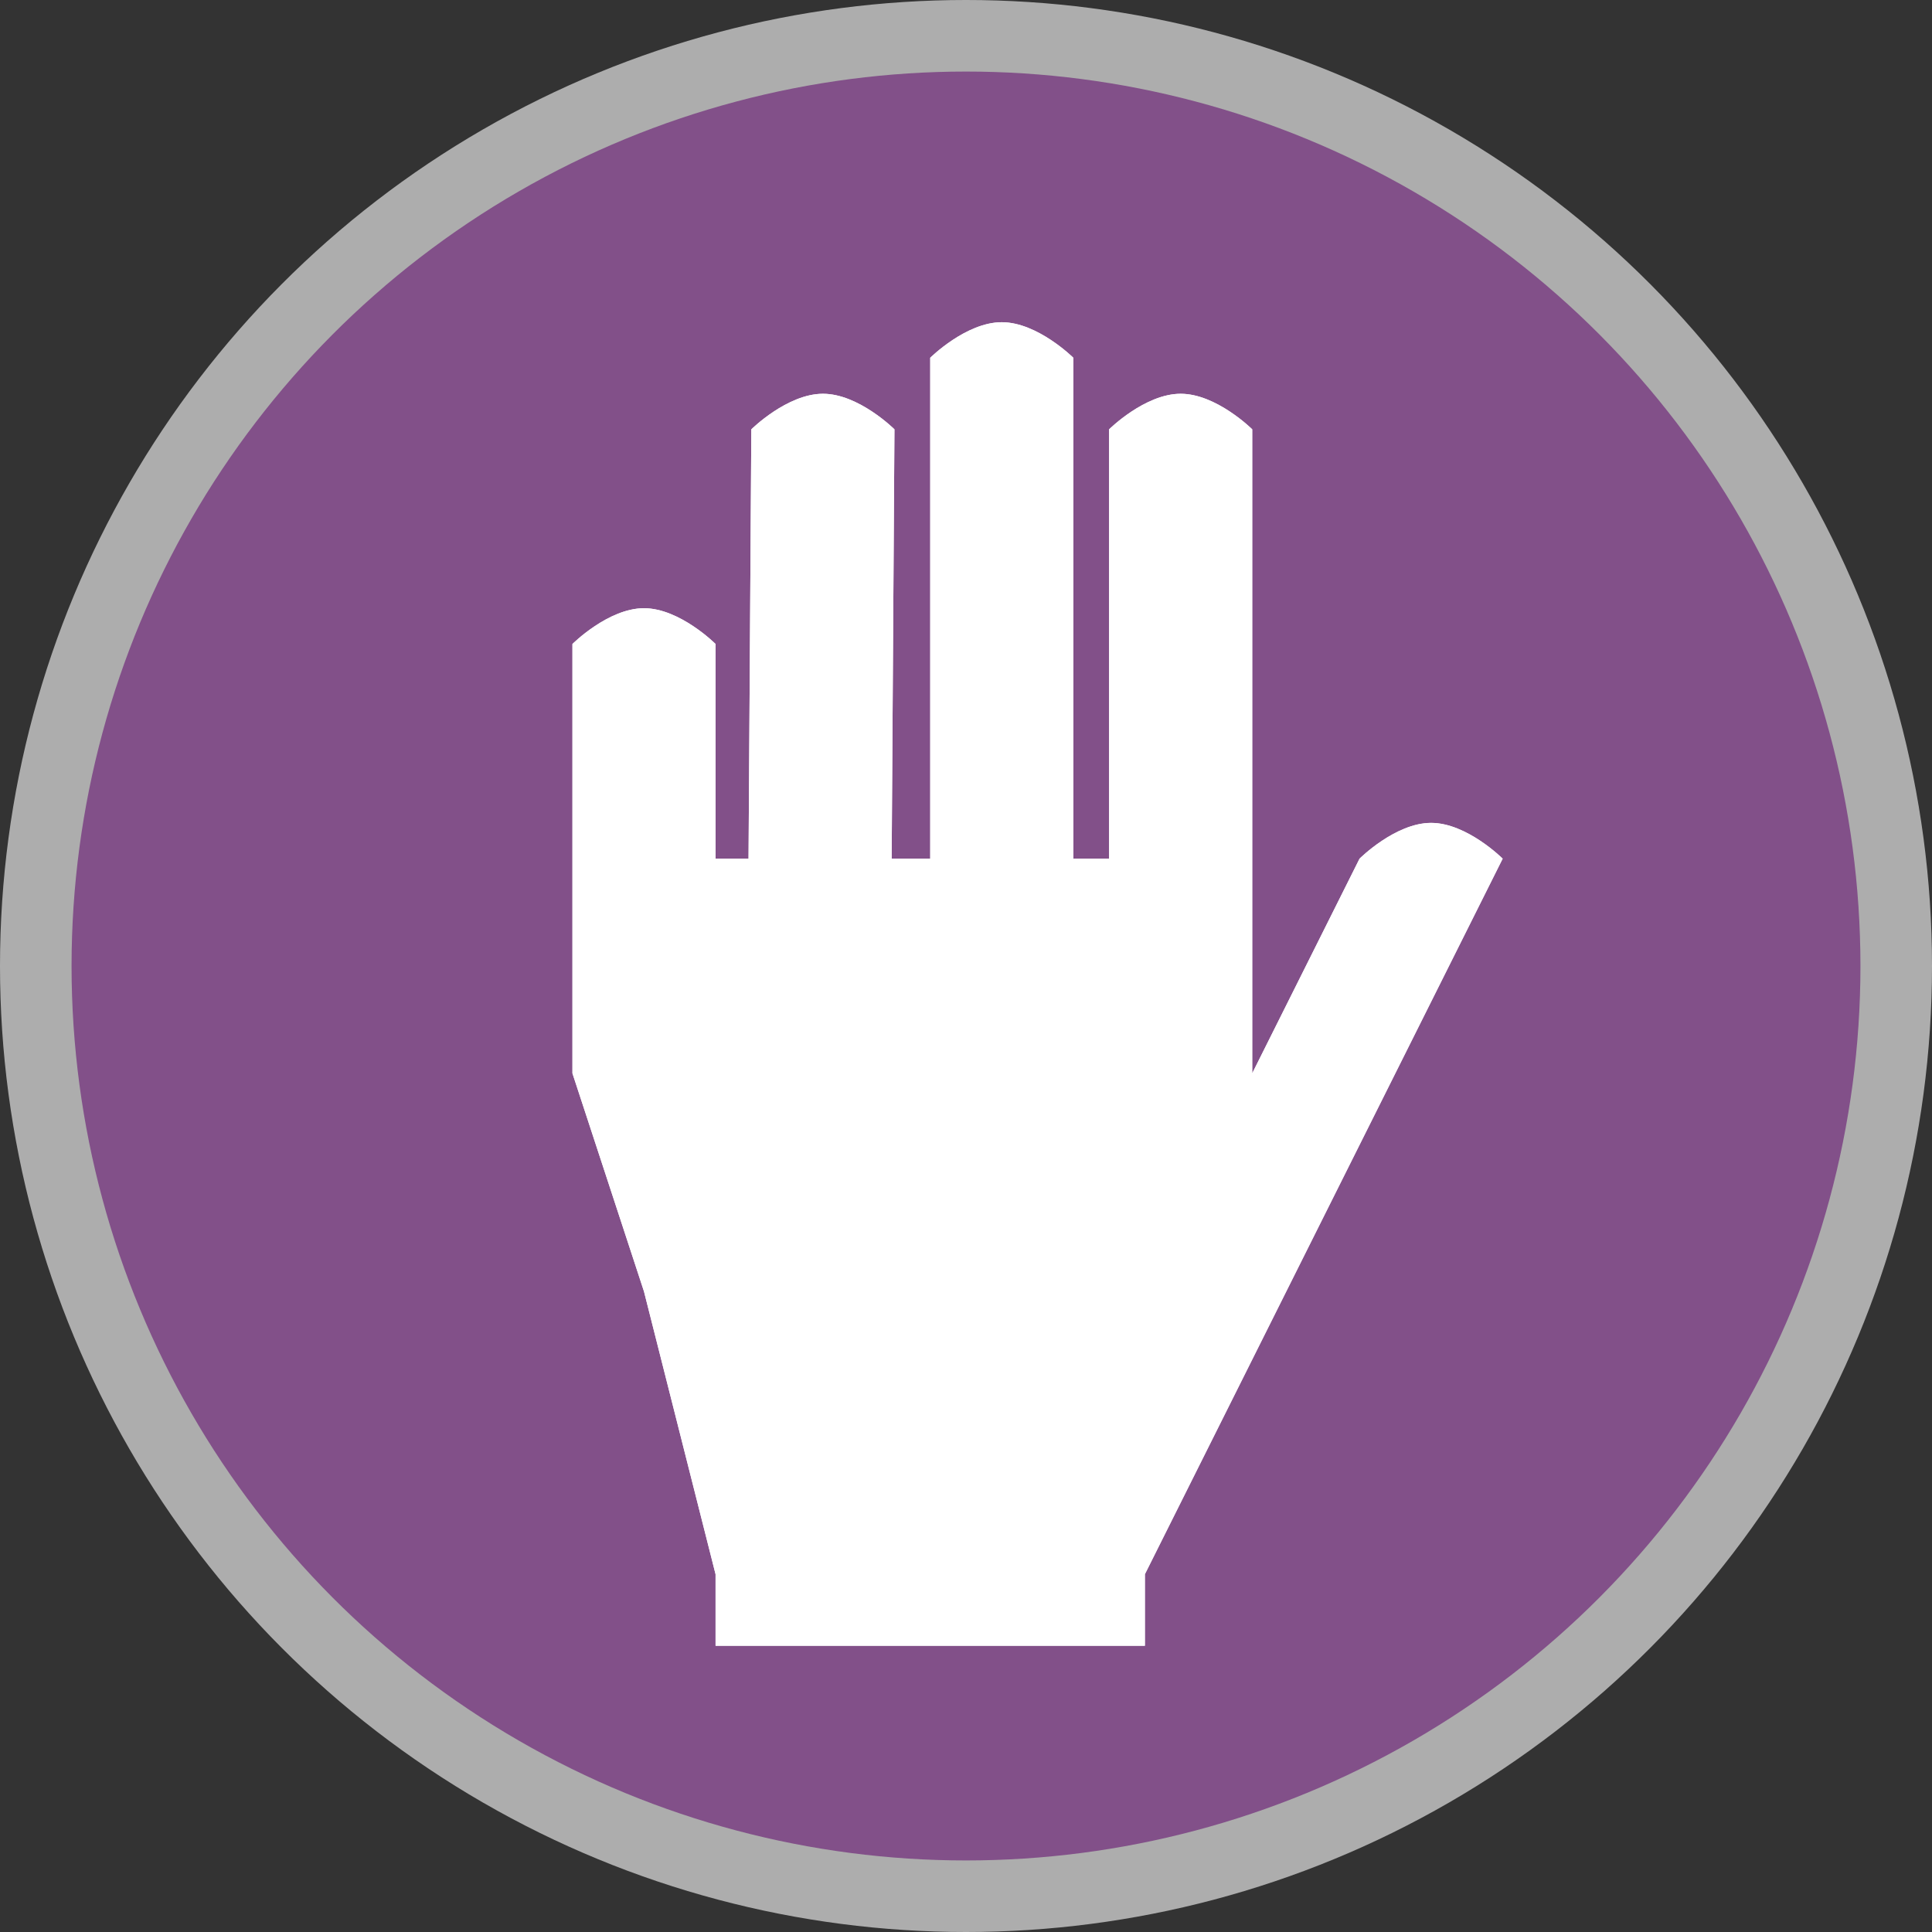 <?xml version="1.0" encoding="UTF-8" standalone="no"?>
<svg width="27px" height="27px" viewBox="0 0 27 27" version="1.1" xmlns="http://www.w3.org/2000/svg" xmlns:xlink="http://www.w3.org/1999/xlink">
    <rect x="0" y="0" width="27" height="27" fill="#333333" stroke="none"/>
    <!-- Generator: Sketch 3.7.2 (28276) - http://www.bohemiancoding.com/sketch -->
    <title>hand-l</title>
    <desc>Created with Sketch.</desc>
    <defs>
        <path d="M9,18.049 L8,15 L8,9 C8,9 8.5,8.5 9,8.5 C9.5,8.5 10,9 10,9 L10,12 L10.461,12 L10.5,6 C10.5,6 11.001,5.503 11.501,5.503 C12.001,5.503 12.5,6 12.5,6 L12.461,12 L13,12 L13,5 C13,5 13.5,4.503 14,4.503 C14.5,4.503 15,5 15,5 L15,12 L15.5,12 L15.5,6 C15.5,6 16,5.503 16.5,5.503 C17,5.503 17.5,6 17.5,6 L17.5,15 L19,12 C19,12 19.5,11.5 20,11.5 C20.5,11.5 21,12 21,12 L16,22 L16,23 L10,23 L10,22 L9,18.049 Z" id="path-1"></path>
    </defs>
    <g id="POI-Clear" stroke="none" stroke-width="1" fill="none" fill-rule="evenodd">
        <g id="hand-l">
            <ellipse id="Oval-1-Copy-46" fill-opacity="0.6" fill="#FFFFFF" cx="13.5" cy="13.5" rx="13.5" ry="13.5"></ellipse>
            <circle id="Oval-1-Copy-38" fill="#825089" cx="13.5" cy="13.5" r="12.5"></circle>
            <g id="Path-1150" fill="#FFFFFF">
                <use xlink:href="#path-1"></use>
                <use xlink:href="#path-1"></use>
            </g>
        </g>
    </g>
</svg>